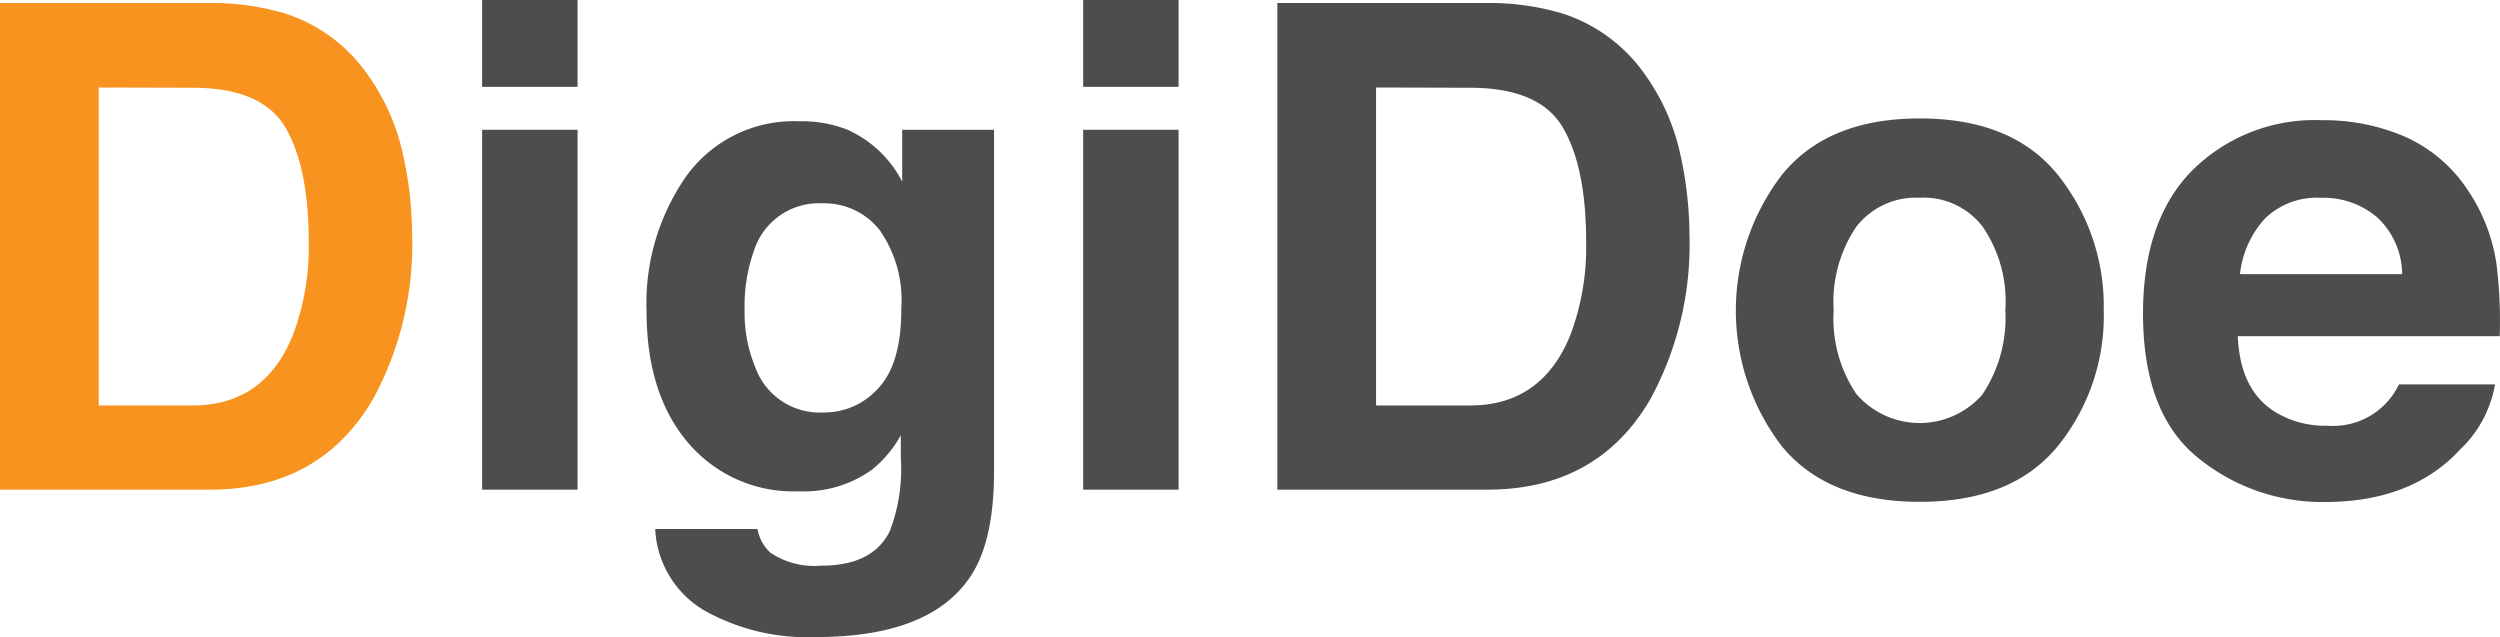 <svg id="vector" xmlns="http://www.w3.org/2000/svg" width="176.001" height="44.85" viewBox="0 0 176.001 44.85"><path fill="#f7931e" d="M20.079,0.952a11.3,11.3 0,0 1,5.837 4.347,15.191 15.191,0 0,1 2.446,5.533 26.5,26.5 0,0 1,0.652 5.671,22.771 22.771,0 0,1 -2.746,11.579q-3.723,6.39 -11.5,6.39L0,34.472L0,0.21h14.772A18.177,18.177 0,0 1,20.079 0.952ZM6.95,6.16L6.95,28.544h6.611q5.074,0 7.078,-5a17.579,17.579 0,0 0,1.095 -6.532q0,-5.236 -1.64,-8.034t-6.532,-2.8Z" fill-rule="evenodd" id="path_0"/><path fill="#4d4d4d" d="M40.66,6.114L33.942,6.114L33.942,0h6.718ZM33.942,9.137h6.718L40.66,34.472L33.942,34.472Z" fill-rule="evenodd" id="path_1"/><path fill="#4d4d4d" d="M59.614,9.113a7.975,7.975 0,0 1,3.9 3.675L63.514,9.136L69.982,9.136v24.039q0,4.908 -1.652,7.394 -2.841,4.28 -10.879,4.28a14.825,14.825 0,0 1,-7.932 -1.909,7.028 7.028,0 0,1 -3.391,-5.7h7.2a2.971,2.971 0,0 0,0.909 1.672,5.584 5.584,0 0,0 3.6,0.909q3.58,0 4.79,-2.395a12.124,12.124 0,0 0,0.79 -5.161v-1.628a8.083,8.083 0,0 1,-2.047 2.442,8.232 8.232,0 0,1 -5.137,1.51 9.721,9.721 0,0 1,-7.8 -3.43q-2.917,-3.43 -2.917,-9.287a15.608,15.608 0,0 1,2.81 -9.484,9.328 9.328,0 0,1 7.963,-3.849A8.693,8.693 0,0 1,59.614 9.113ZM61.871,27.292q1.6,-1.755 1.581,-5.592a8.586,8.586 0,0 0,-1.513 -5.485,4.952 4.952,0 0,0 -4.051,-1.9 4.792,4.792 0,0 0,-4.79 3.28,11.678 11.678,0 0,0 -0.676,4.3 9.838,9.838 0,0 0,0.739 3.928A4.824,4.824 0,0 0,57.982 29.038a5.082,5.082 0,0 0,3.893 -1.755Z" fill-rule="evenodd" id="path_2"/><path fill="#4d4d4d" d="M82.973,6.114L76.255,6.114L76.255,0h6.718ZM76.255,9.137h6.718L82.973,34.472L76.255,34.472Z" fill-rule="evenodd" id="path_3"/><path fill="#4d4d4d" d="M110.004,0.952a11.31,11.31 0,0 1,5.841 4.347,15.117 15.117,0 0,1 2.442,5.533 26.507,26.507 0,0 1,0.652 5.671,22.8 22.8,0 0,1 -2.743,11.579q-3.707,6.39 -11.5,6.39L89.925,34.472L89.925,0.21h14.776A18.131,18.131 0,0 1,110.004 0.952ZM96.876,6.16L96.876,28.544h6.616q5.074,0 7.078,-5a17.578,17.578 0,0 0,1.095 -6.532q0,-5.236 -1.64,-8.034t-6.532,-2.8Z" fill-rule="evenodd" id="path_4"/><path fill="#4d4d4d" d="M144.895,31.377q-3.213,3.952 -9.741,3.952t-9.742,-3.952a15.7,15.7 0,0 1,0 -19.02q3.209,-4.019 9.742,-4.019t9.741,4a14.781,14.781 0,0 1,3.209 9.484A14.567,14.567 0,0 1,144.895 31.377ZM139.595,27.718a9.692,9.692 0,0 0,1.581 -5.876,9.278 9.278,0 0,0 -1.581,-5.861 5.209,5.209 0,0 0,-4.446 -2.059,5.3 5.3,0 0,0 -4.477,2.059 9.456,9.456 0,0 0,-1.581 5.861,9.527 9.527,0 0,0 1.581,5.876 5.873,5.873 0,0 0,8.939 0Z" fill-rule="evenodd" id="path_5"/><path fill="#4d4d4d" d="M169.374,9.65a10.337,10.337 0,0 1,4.371 3.75,12.487 12.487,0 0,1 2.015,5.24 31.973,31.973 0,0 1,0.221 5.027L157.542,23.667q0.154,3.818 2.652,5.347a6.718,6.718 0,0 0,3.651 0.956,5.138 5.138,0 0,0 5.043,-2.909L175.651,27.061a8.233,8.233 0,0 1,-2.454 4.58q-3.406,3.7 -9.536,3.7a13.832,13.832 0,0 1,-8.927 -3.118q-3.865,-3.118 -3.865,-10.148 0,-6.584 3.489,-10.1a12.214,12.214 0,0 1,9.062 -3.513A14.444,14.444 0,0 1,169.374 9.65ZM159.462,15.377a6.885,6.885 0,0 0,-1.766 3.92h11.417a5.514,5.514 0,0 0,-1.766 -4,5.791 5.791,0 0,0 -3.928,-1.371A5.248,5.248 0,0 0,159.462 15.377Z" fill-rule="evenodd" id="path_6"/></svg>